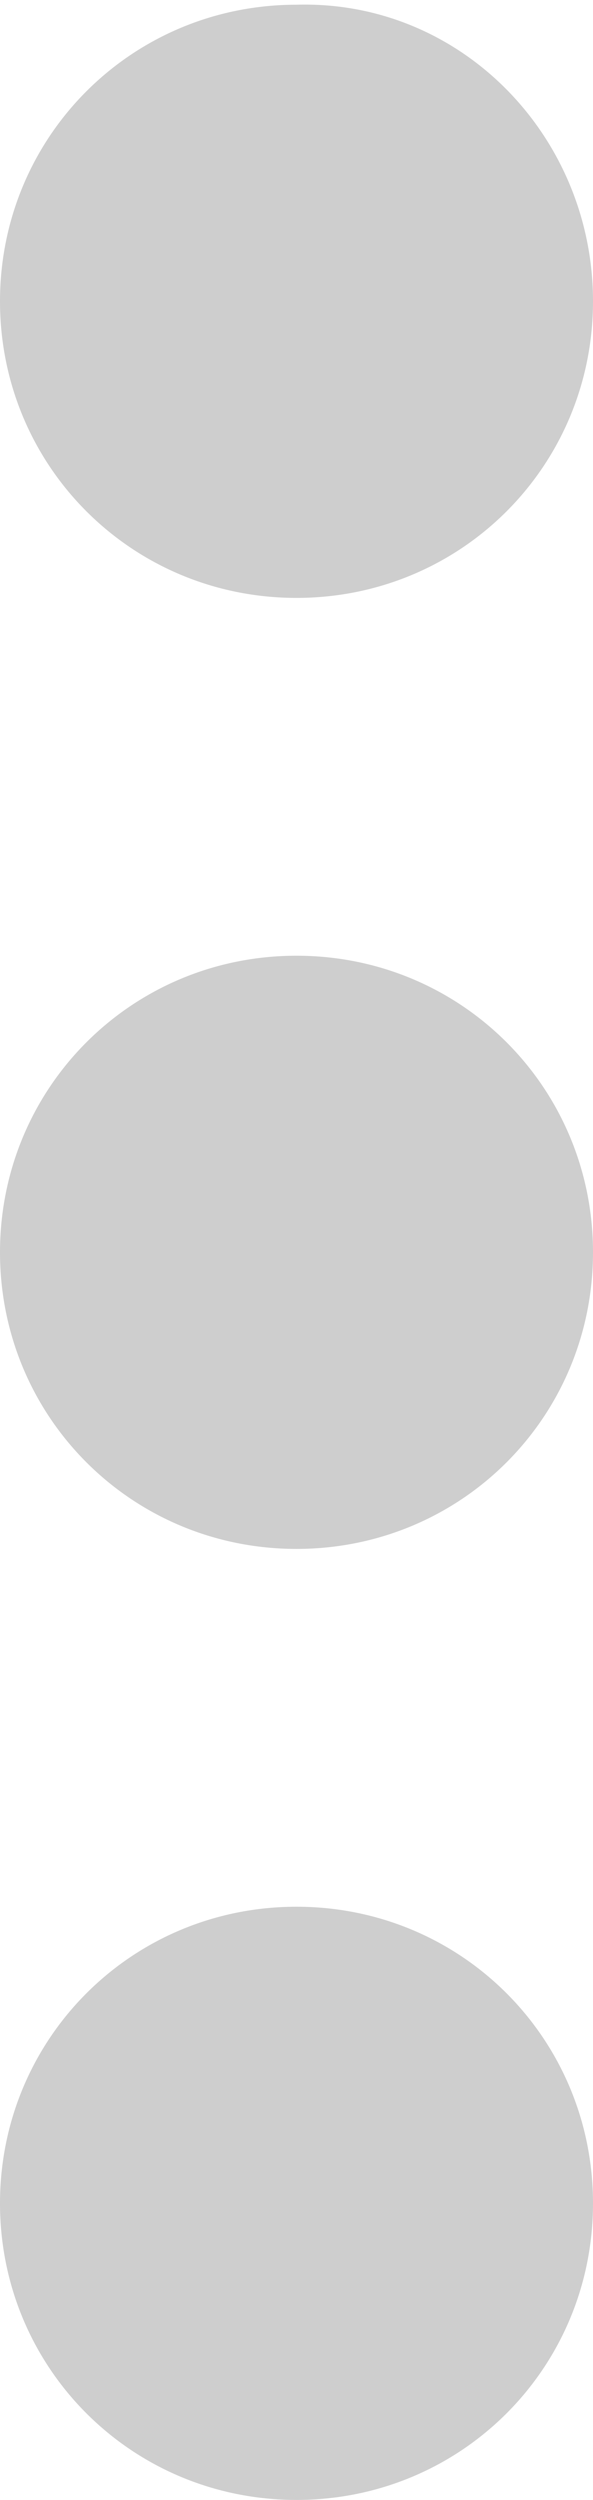 <?xml version="1.0" encoding="utf-8"?>
<!-- Generator: Adobe Illustrator 18.1.1, SVG Export Plug-In . SVG Version: 6.00 Build 0)  -->
<svg version="1.1" id="Layer_1" xmlns="http://www.w3.org/2000/svg" xmlns:xlink="http://www.w3.org/1999/xlink" x="0px" y="0px"
	 viewBox="344.7 481.9 12.6 53.1" enable-background="new 344.7 481.9 12.6 53.1" xml:space="preserve">
<path fill="#CECECE" d="M357.3,488.3c0,3.5-2.8,6.3-6.3,6.3c-3.5,0-6.3-2.8-6.3-6.3s2.8-6.3,6.3-6.3
	C354.5,481.9,357.3,484.8,357.3,488.3z M351,502.2c-3.5,0-6.3,2.8-6.3,6.3c0,3.5,2.8,6.3,6.3,6.3c3.5,0,6.3-2.8,6.3-6.3
	C357.3,505,354.5,502.2,351,502.2z M351,522.4c-3.5,0-6.3,2.8-6.3,6.3c0,3.5,2.8,6.3,6.3,6.3c3.5,0,6.3-2.8,6.3-6.3
	C357.3,525.2,354.5,522.4,351,522.4z"/>
</svg>
